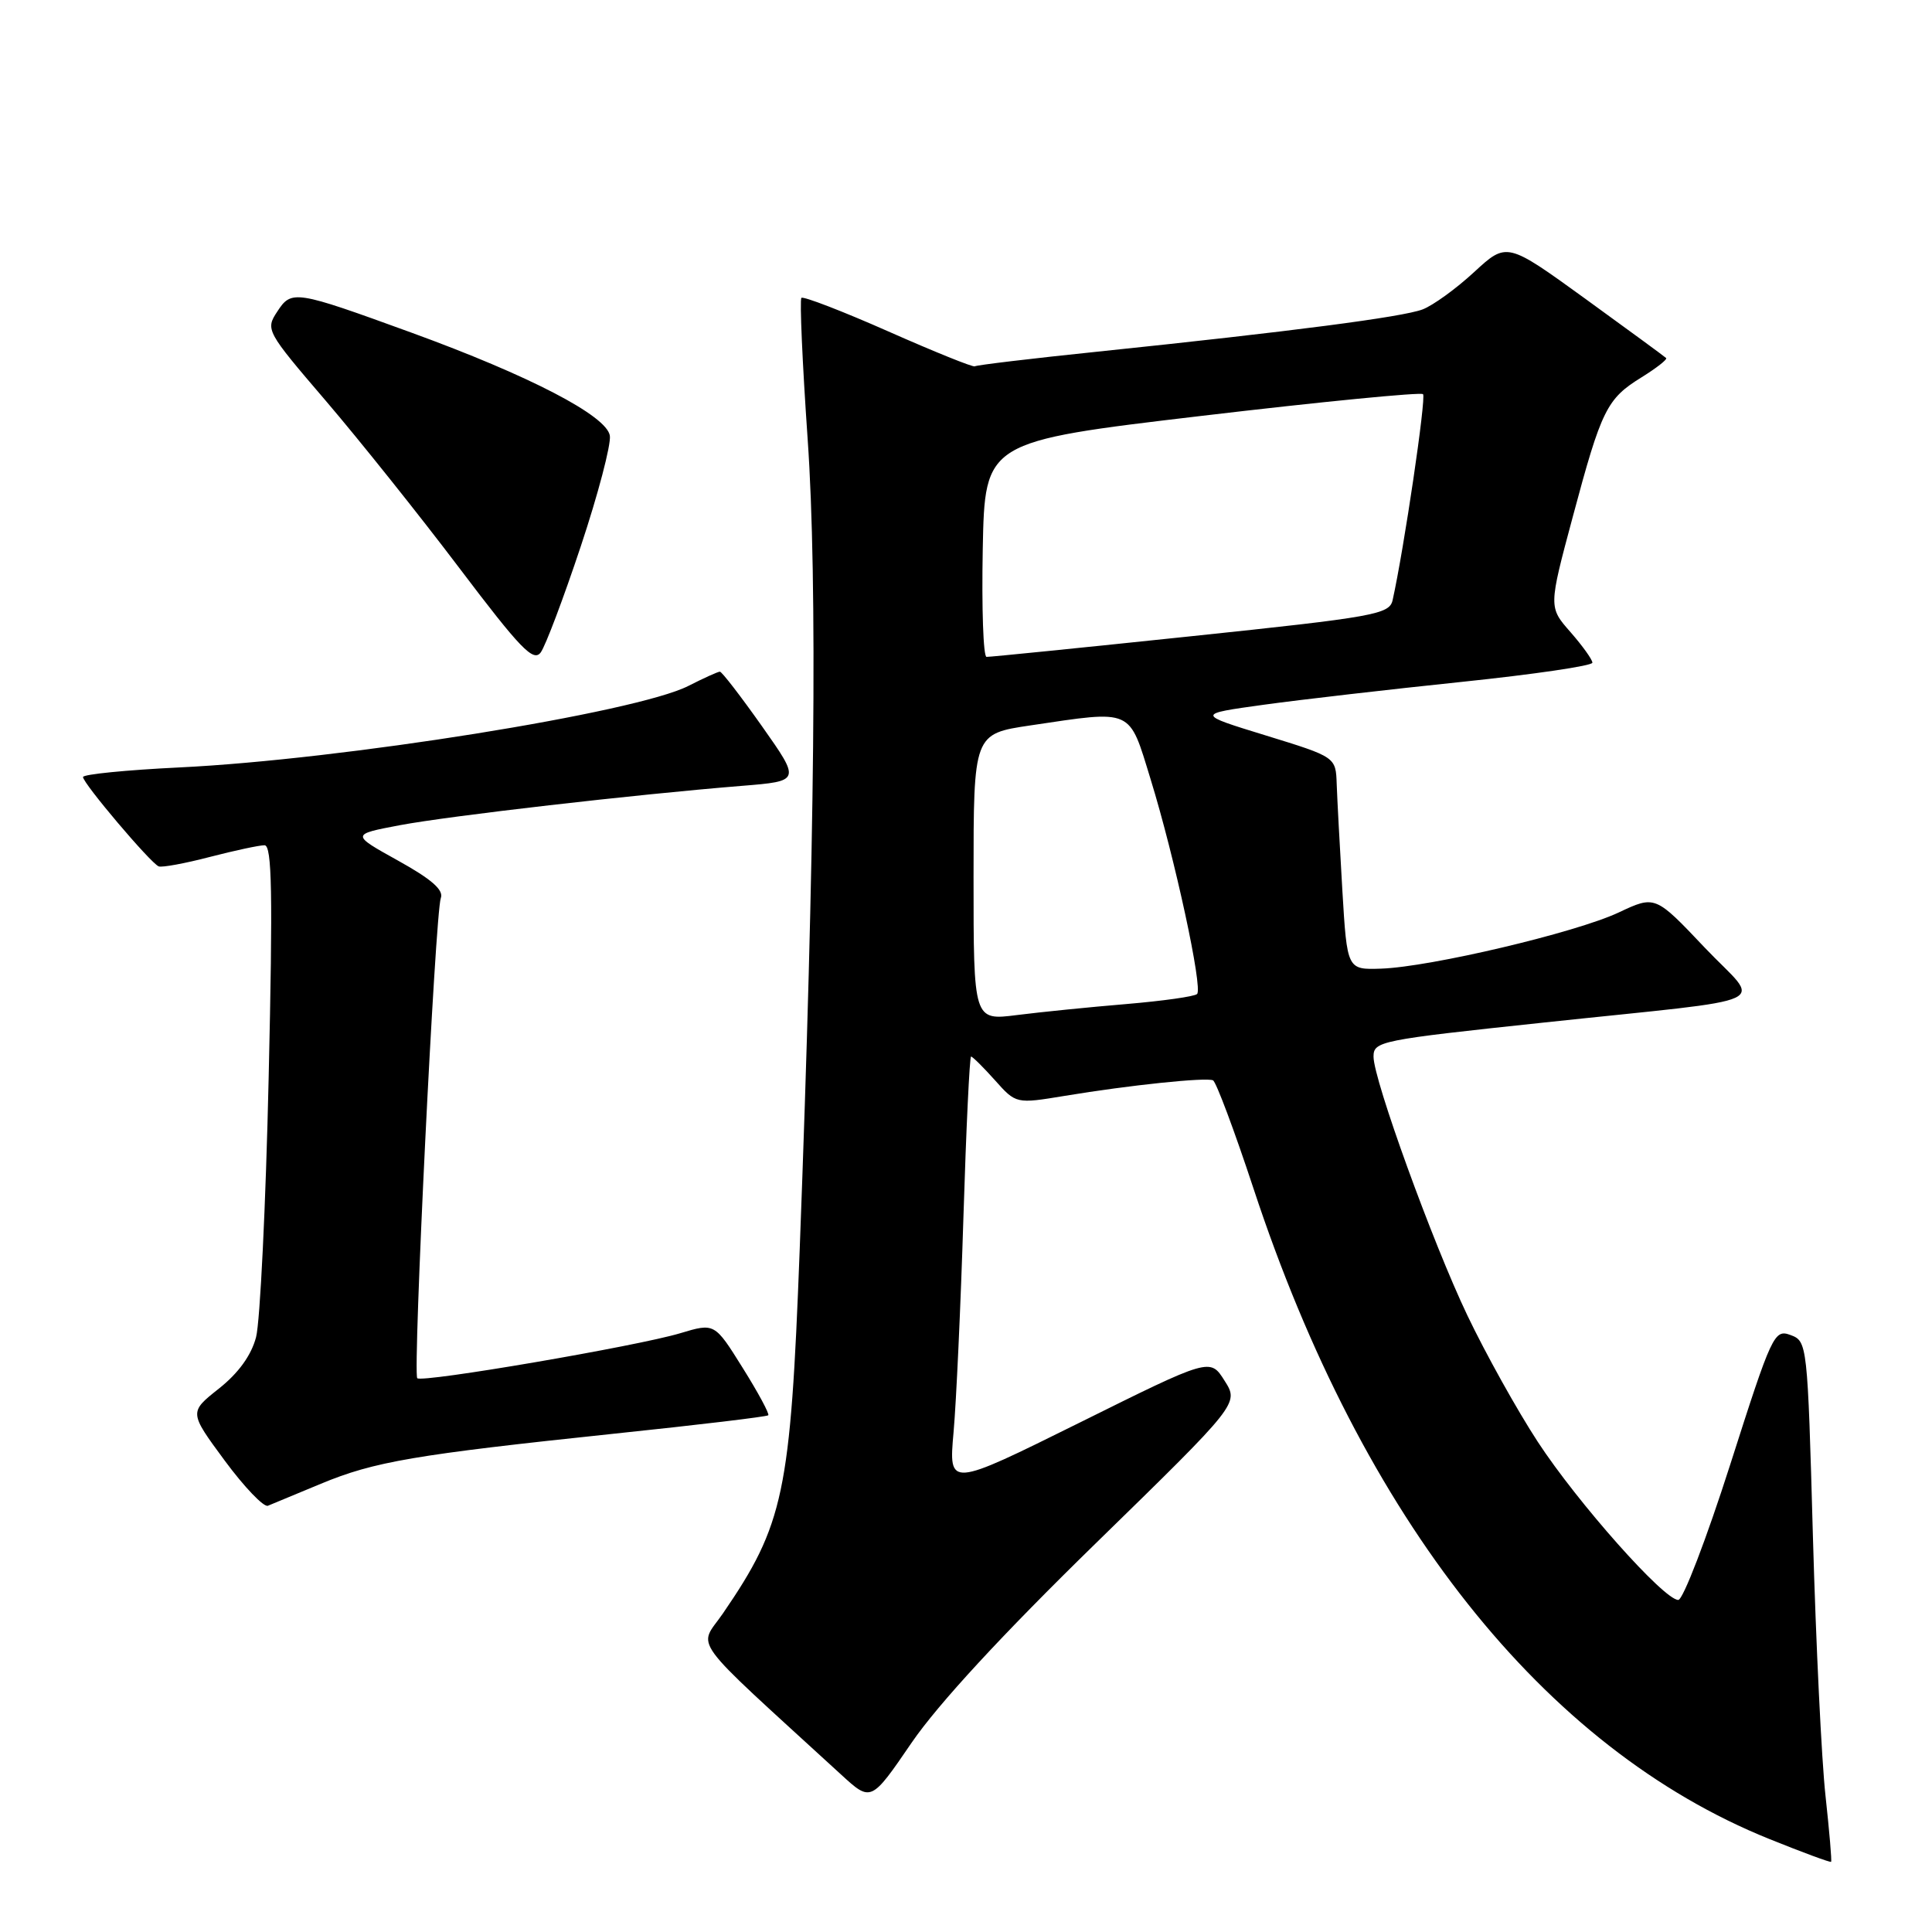 <?xml version="1.0" encoding="UTF-8" standalone="no"?>
<!DOCTYPE svg PUBLIC "-//W3C//DTD SVG 1.1//EN" "http://www.w3.org/Graphics/SVG/1.1/DTD/svg11.dtd" >
<svg xmlns="http://www.w3.org/2000/svg" xmlns:xlink="http://www.w3.org/1999/xlink" version="1.1" viewBox="0 0 256 256">
 <g >
 <path fill="currentColor"
d=" M 241.89 237.96 C 241.37 233.26 240.62 217.79 240.22 203.57 C 239.51 178.02 239.47 177.72 237.26 176.90 C 235.10 176.10 234.79 176.76 229.27 194.04 C 226.11 203.92 223.01 212.00 222.38 212.00 C 220.48 212.00 209.05 199.13 203.77 191.06 C 201.05 186.90 196.85 179.36 194.43 174.29 C 189.84 164.68 182.00 143.06 182.00 140.02 C 182.00 137.97 182.78 137.81 204.50 135.50 C 236.27 132.11 233.37 133.45 225.89 125.57 C 219.32 118.63 219.32 118.63 214.46 120.92 C 208.79 123.58 189.53 128.13 183.00 128.35 C 178.50 128.50 178.50 128.50 177.87 118.00 C 177.53 112.22 177.19 105.88 177.12 103.90 C 177.00 100.31 177.00 100.31 167.75 97.46 C 158.50 94.62 158.50 94.62 167.47 93.38 C 172.40 92.70 184.21 91.34 193.72 90.35 C 203.22 89.36 211.00 88.22 211.00 87.81 C 211.00 87.40 209.69 85.58 208.10 83.76 C 205.19 80.45 205.19 80.45 208.40 68.48 C 212.21 54.24 212.90 52.84 217.54 49.98 C 219.50 48.76 220.96 47.62 220.77 47.44 C 220.59 47.26 215.76 43.72 210.05 39.58 C 199.66 32.06 199.66 32.06 195.32 36.06 C 192.94 38.26 189.87 40.48 188.50 41.00 C 185.83 42.01 171.18 43.92 145.50 46.59 C 136.70 47.50 129.35 48.38 129.17 48.54 C 128.98 48.70 123.84 46.63 117.74 43.93 C 111.64 41.23 106.44 39.23 106.19 39.47 C 105.95 39.72 106.32 48.15 107.02 58.21 C 108.33 77.02 107.98 112.28 105.96 165.68 C 104.74 197.87 103.87 201.99 95.79 213.79 C 92.53 218.54 90.88 216.29 111.45 235.14 C 115.42 238.78 115.42 238.78 120.80 230.91 C 124.31 225.79 132.80 216.59 145.18 204.51 C 164.18 185.97 164.18 185.97 162.26 182.95 C 160.35 179.92 160.35 179.92 143.03 188.52 C 125.70 197.11 125.70 197.11 126.35 189.80 C 126.71 185.79 127.30 172.94 127.66 161.25 C 128.02 149.56 128.48 140.00 128.67 140.00 C 128.87 140.00 130.29 141.41 131.83 143.13 C 134.63 146.27 134.63 146.27 141.07 145.21 C 149.69 143.78 159.80 142.73 160.73 143.15 C 161.14 143.34 163.56 149.80 166.10 157.50 C 180.56 201.36 204.58 231.64 234.45 243.68 C 238.84 245.45 242.52 246.81 242.63 246.70 C 242.74 246.59 242.40 242.66 241.89 237.96 Z  M 42.51 196.61 C 49.61 193.66 54.90 192.76 81.48 189.96 C 92.48 188.81 101.62 187.72 101.80 187.53 C 101.98 187.35 100.46 184.52 98.41 181.25 C 94.69 175.29 94.69 175.29 90.13 176.66 C 84.45 178.37 55.92 183.25 55.29 182.62 C 54.67 182.00 57.67 120.92 58.41 119.00 C 58.82 117.93 57.18 116.50 52.75 114.04 C 46.50 110.57 46.50 110.57 53.00 109.34 C 59.60 108.10 84.09 105.28 98.30 104.13 C 106.09 103.50 106.09 103.50 100.98 96.25 C 98.16 92.26 95.65 89.00 95.39 89.00 C 95.13 89.00 93.25 89.85 91.21 90.89 C 84.27 94.42 45.34 100.65 23.75 101.69 C 16.74 102.03 11.00 102.60 11.00 102.96 C 11.00 103.80 19.98 114.40 21.03 114.80 C 21.46 114.97 24.51 114.41 27.80 113.55 C 31.09 112.70 34.35 112.00 35.05 112.00 C 36.04 112.00 36.16 118.35 35.60 142.75 C 35.22 159.66 34.46 175.16 33.93 177.18 C 33.30 179.59 31.59 181.95 29.00 184.00 C 25.05 187.13 25.05 187.13 29.77 193.53 C 32.37 197.05 34.95 199.74 35.50 199.52 C 36.05 199.30 39.20 197.99 42.51 196.61 Z  M 76.96 72.38 C 79.25 65.50 80.98 58.91 80.81 57.74 C 80.42 55.10 70.18 49.78 54.50 44.07 C 39.05 38.45 38.63 38.38 36.73 41.30 C 35.16 43.68 35.29 43.91 43.17 53.11 C 47.59 58.28 55.55 68.24 60.85 75.25 C 68.96 85.97 70.68 87.76 71.65 86.45 C 72.28 85.59 74.67 79.26 76.96 72.38 Z  M 129.00 116.24 C 129.00 97.24 129.00 97.24 136.54 96.12 C 150.23 94.09 149.55 93.78 152.46 103.25 C 155.67 113.66 159.40 130.93 158.62 131.71 C 158.30 132.04 154.09 132.63 149.26 133.04 C 144.44 133.44 137.91 134.10 134.75 134.50 C 129.00 135.23 129.00 135.23 129.00 116.24 Z  M 130.22 72.75 C 130.50 58.50 130.50 58.50 159.27 55.10 C 175.09 53.23 188.27 51.94 188.56 52.23 C 189.00 52.67 186.03 72.79 184.53 79.52 C 184.11 81.40 182.21 81.75 157.79 84.31 C 143.33 85.83 131.15 87.06 130.72 87.04 C 130.29 87.02 130.07 80.59 130.22 72.75 Z "/>
</g>
</svg>